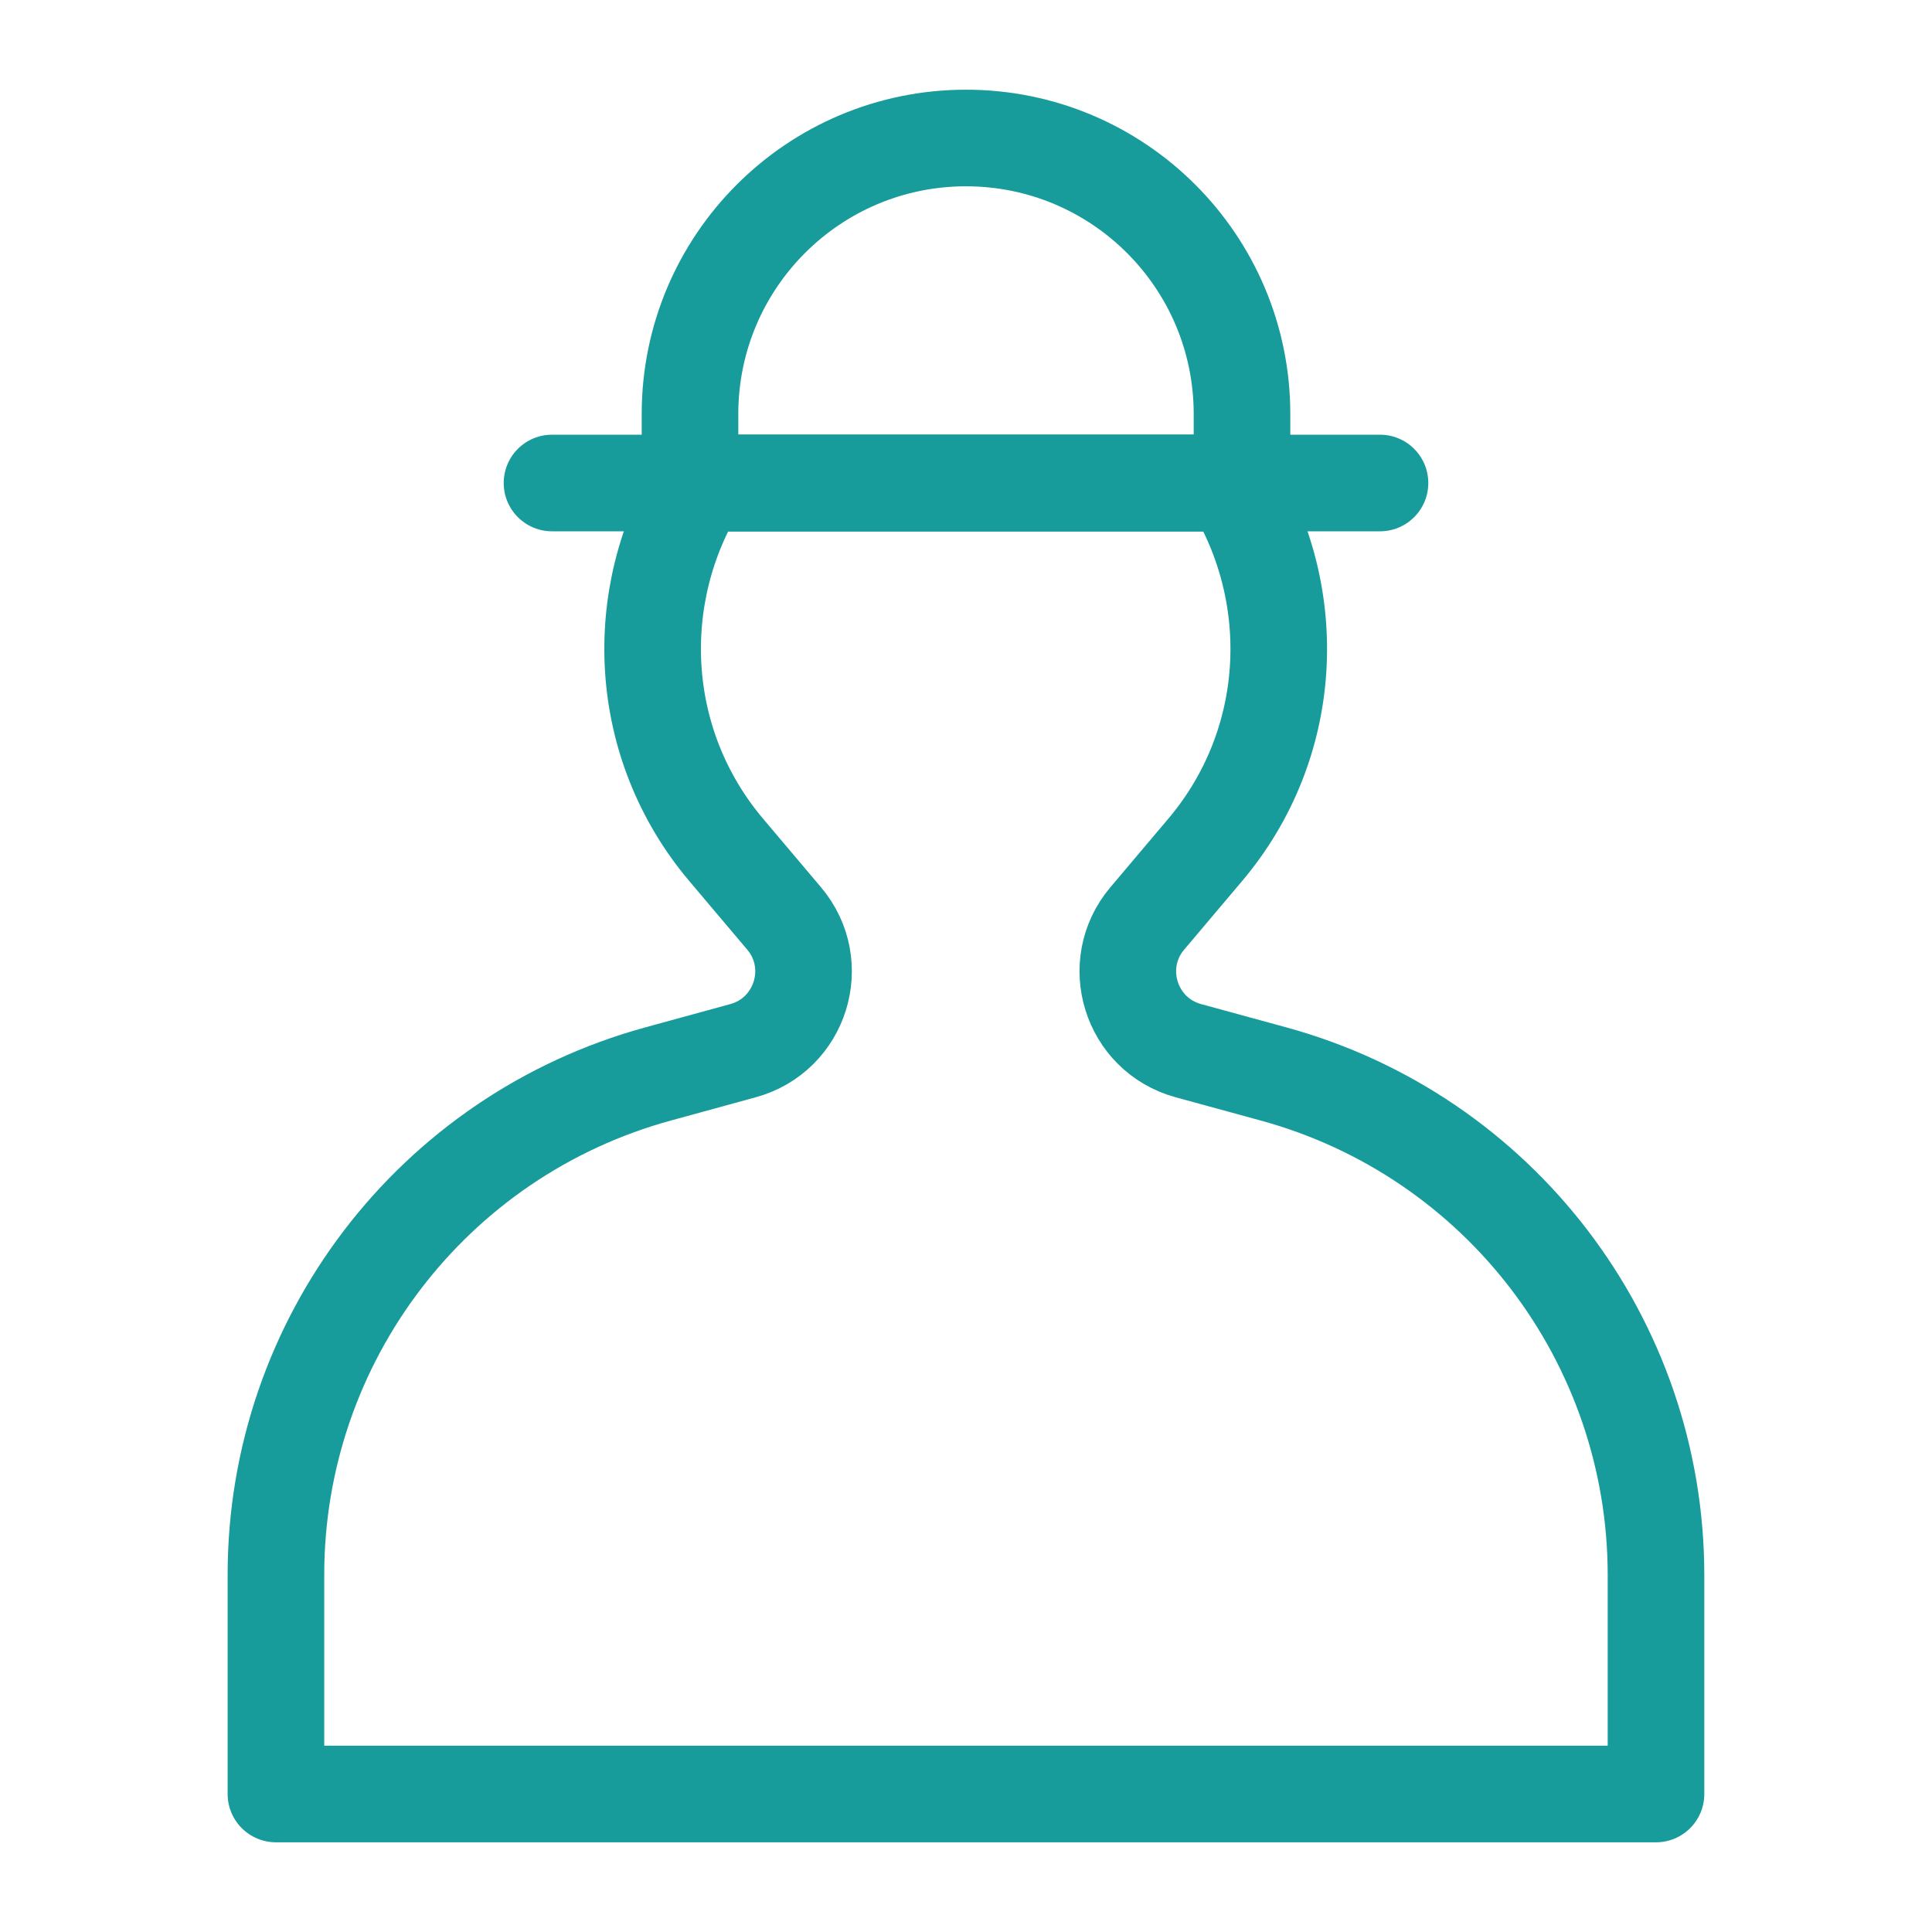 <?xml version="1.0" encoding="UTF-8" standalone="no"?>
<svg
   width="24"
   height="24"
   viewBox="0 0 24 28"
   fill="none"
   stroke-width="2"
   stroke-linecap="round"
   stroke-linejoin="round"
   stroke="#ffffff"
   version="1.1"
   id="svg1573"
   sodipodi:docname="builders.svg"
   inkscape:version="1.2.1 (9c6d41e4, 2022-07-14)"
   xmlns:inkscape="http://www.inkscape.org/namespaces/inkscape"
   xmlns:sodipodi="http://sodipodi.sourceforge.net/DTD/sodipodi-0.dtd"
   xmlns="http://www.w3.org/2000/svg"
   xmlns:svg="http://www.w3.org/2000/svg">
  <defs
     id="defs1577" />
  <sodipodi:namedview
     id="namedview1575"
     pagecolor="#ffffff"
     bordercolor="#666666"
     borderopacity="1.0"
     inkscape:showpageshadow="2"
     inkscape:pageopacity="0.0"
     inkscape:pagecheckerboard="0"
     inkscape:deskcolor="#d1d1d1"
     showgrid="false"
     inkscape:zoom="9.8333333"
     inkscape:cx="11.898305"
     inkscape:cy="12.050847"
     inkscape:window-width="1792"
     inkscape:window-height="1067"
     inkscape:window-x="0"
     inkscape:window-y="25"
     inkscape:window-maximized="0"
     inkscape:current-layer="svg1573" />
  <path
     d="M8 7V6C8 3.791 9.791 2 12 2C14.209 2 16 3.791 16 6V7H8Z"
     id="path1567"
     style="stroke:#189b9b;stroke-opacity:1;stroke-width:1.4;stroke-dasharray:none" />
  <path
     d="M18 7H6"
     id="path1569"
     style="stroke:#189b9b;stroke-opacity:1;stroke-width:1.4;stroke-dasharray:none" />
  <path
     d="M16.458 15.565L15.222 15.227C14.383 14.997 14.066 13.975 14.627 13.311L15.467 12.317C16.761 10.786 16.862 8.638 15.849 7H8.142C7.129 8.637 7.23 10.785 8.524 12.317L9.364 13.311C9.925 13.975 9.608 14.997 8.769 15.227L7.536 15.565C4.266 16.461 1.999 19.432 1.999 22.823V26H22V22.828C22 19.435 19.731 16.461 16.458 15.565Z"
     id="path1571"
     style="stroke:#189b9b;stroke-opacity:1;stroke-width:1.4;stroke-dasharray:none" />
</svg>
